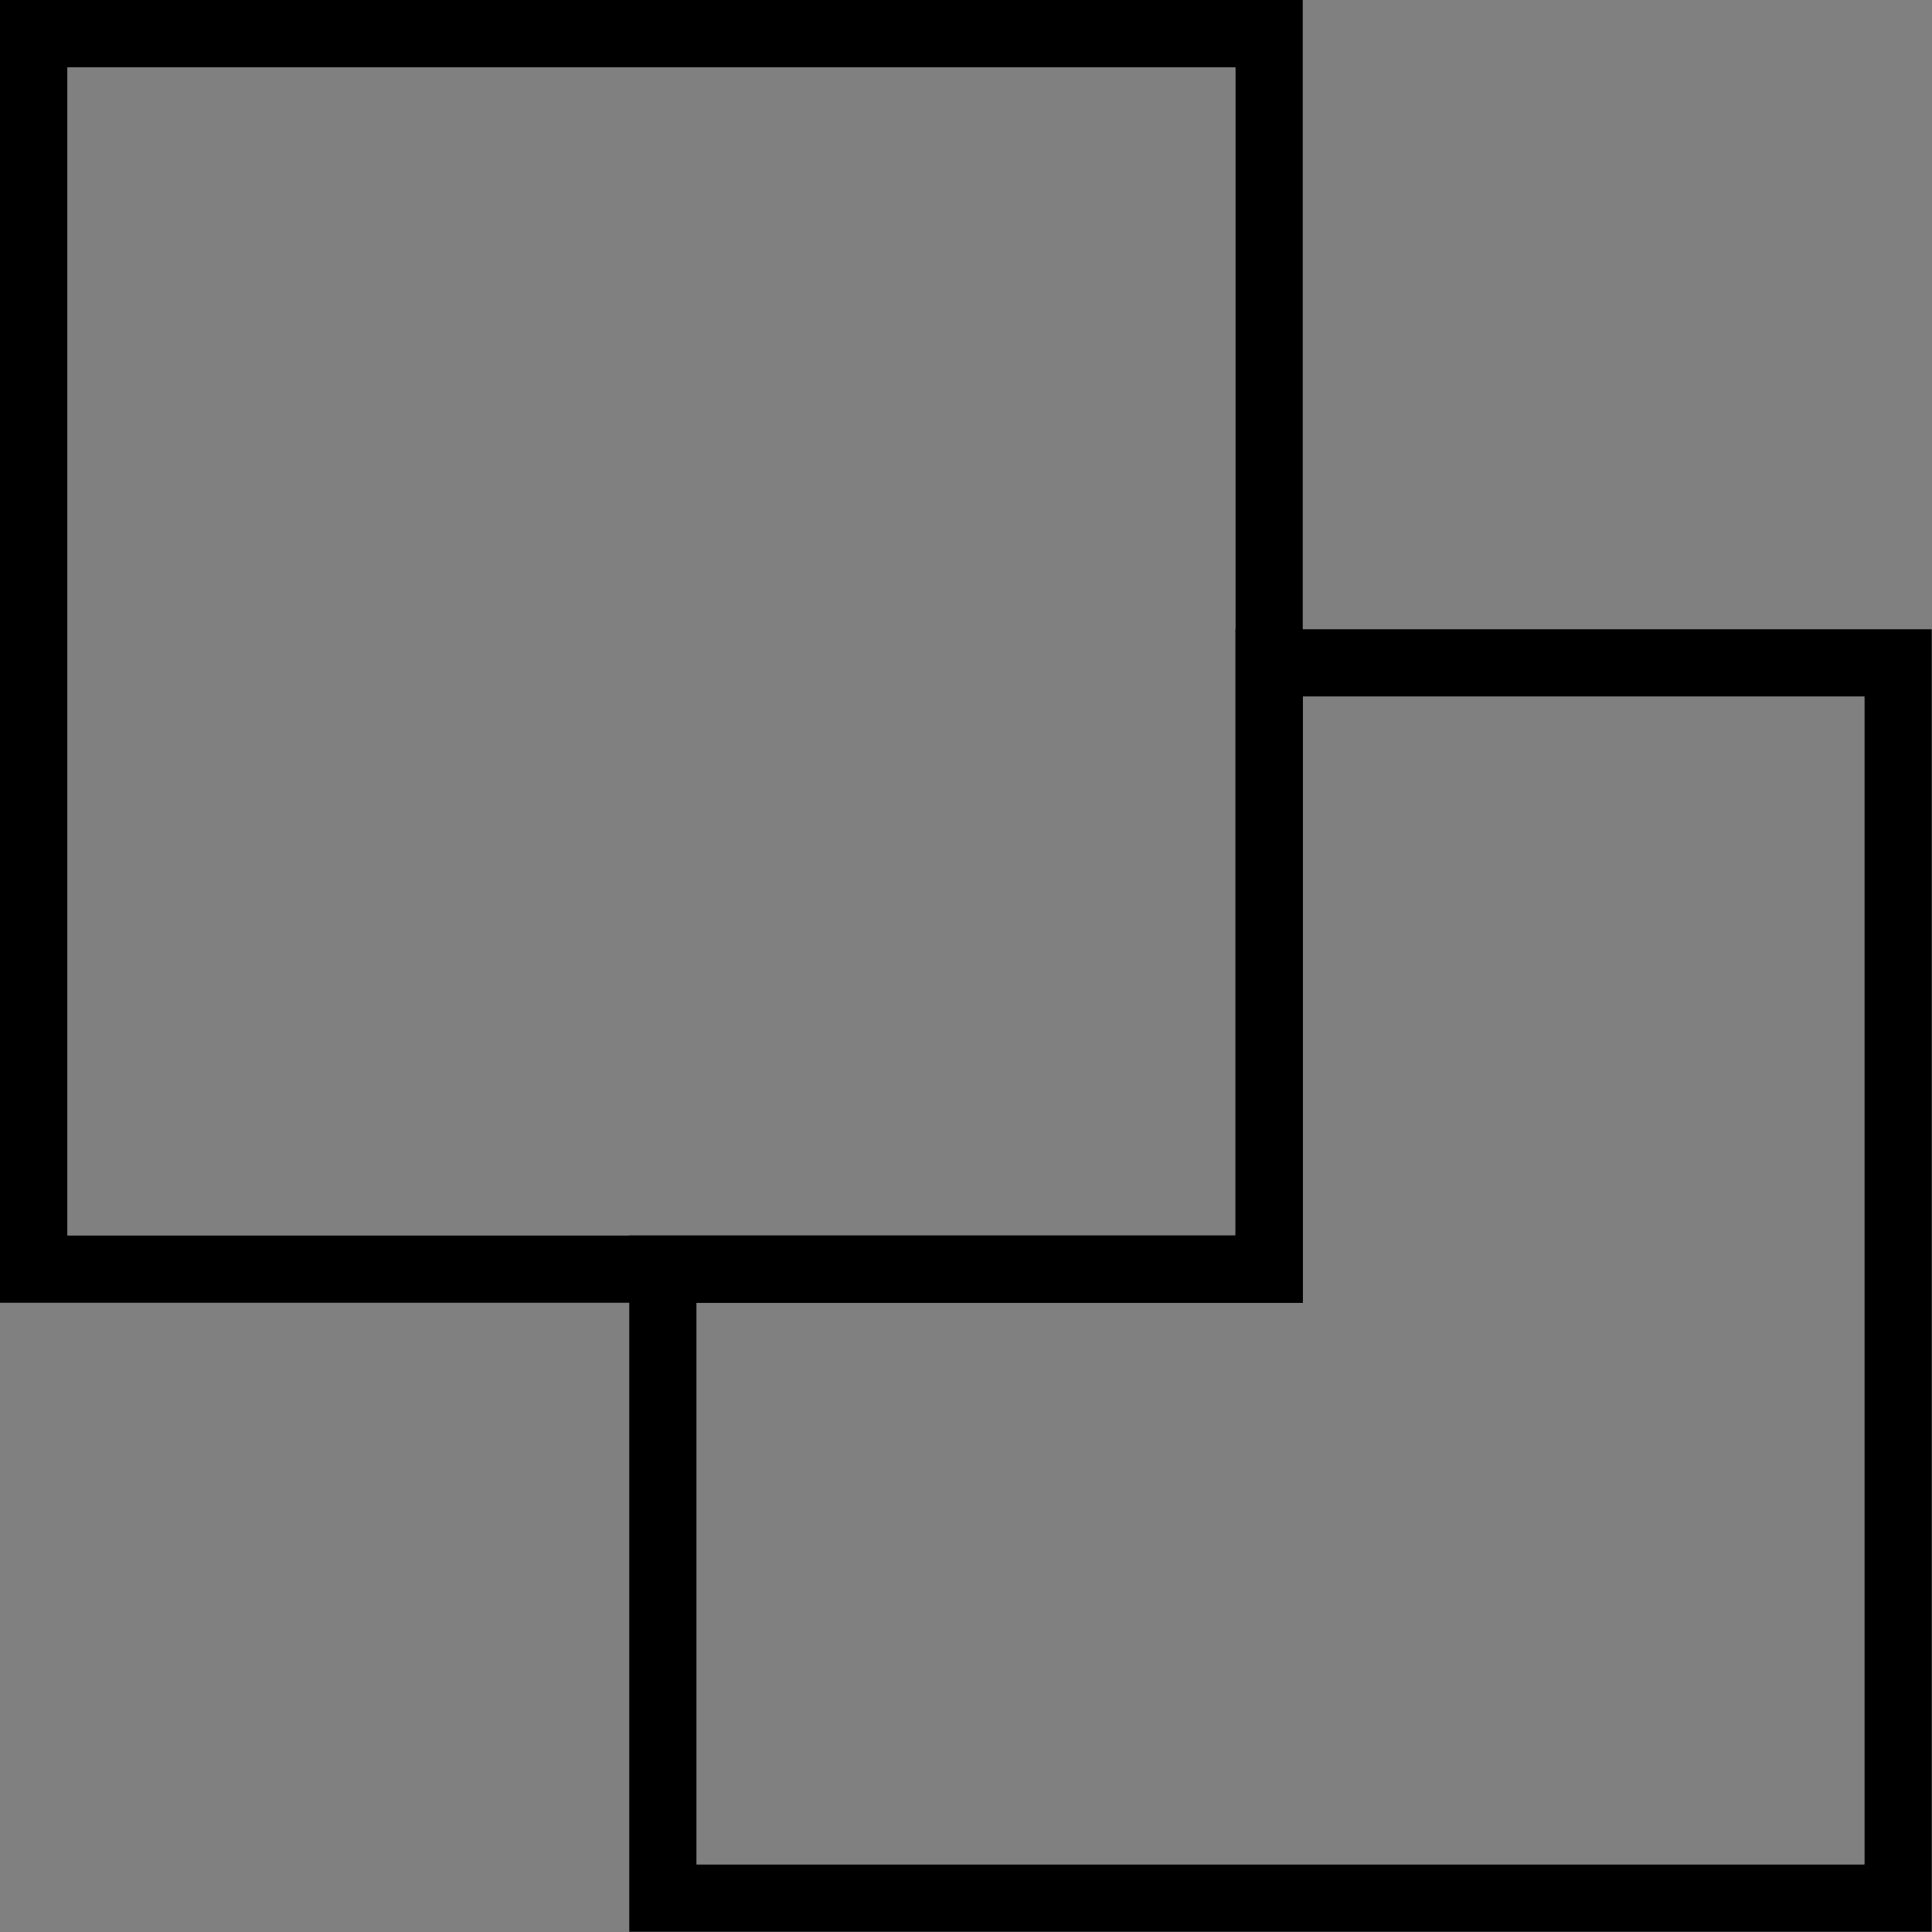 <svg xmlns="http://www.w3.org/2000/svg" viewBox="0 0 114.6 114.6"><rect x="0" y="0" width="114.6" height="114.6" fill="#808080" stroke="none"/><defs><style>.cls-1,.cls-2{fill:none;stroke-miterlimit:10;stroke-width:4px;}.cls-1{stroke:#fff;}.cls-2{stroke:#000;}</style></defs><title>Copy_Black</title><g id="WHITE"><polygon class="cls-1" points="75.28 39.32 75.28 75.28 39.32 75.28 39.32 112.59 112.59 112.59 112.59 39.32 75.28 39.32"/><rect class="cls-1" x="2" y="2" width="73.28" height="73.28"/></g><g id="BLACK"><polygon class="cls-2" points="75.28 39.32 75.28 75.28 39.32 75.28 39.32 112.59 112.59 112.59 112.59 39.32 75.28 39.32"/><rect class="cls-2" x="2" y="2" width="73.28" height="73.28"/></g></svg>
